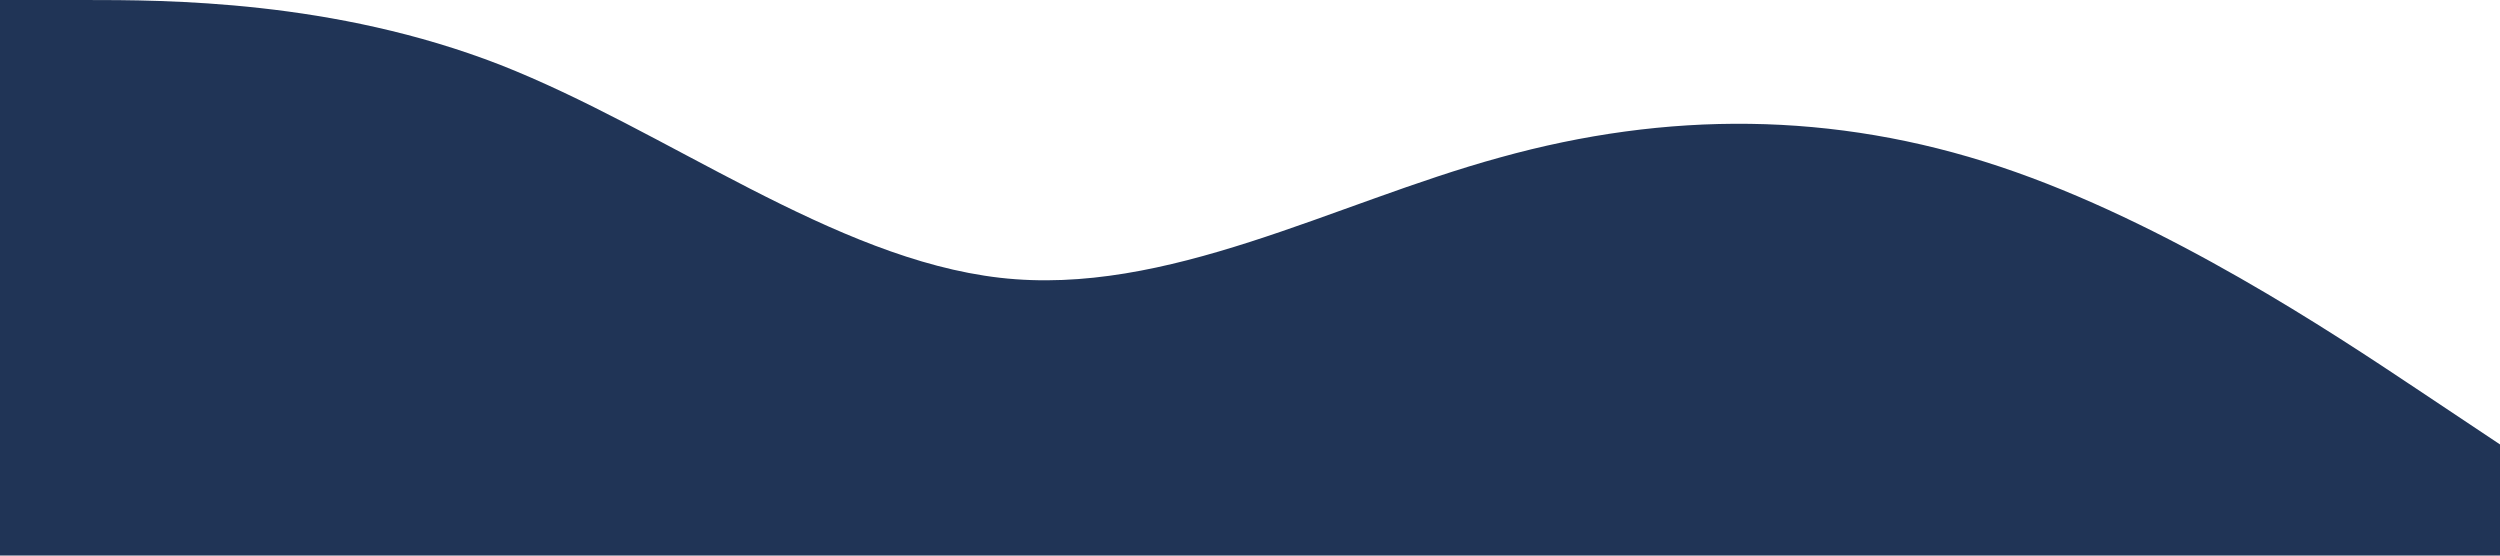 <?xml version="1.0" standalone="no"?><svg xmlns="http://www.w3.org/2000/svg" viewBox="0 0 1440 320"><path fill="#203456" fill-opacity="1" d="M0,0L48,0C96,0,192,0,288,37.3C384,75,480,149,576,160C672,171,768,117,864,90.7C960,64,1056,64,1152,96C1248,128,1344,192,1392,224L1440,256L1440,320L1392,320C1344,320,1248,320,1152,320C1056,320,960,320,864,320C768,320,672,320,576,320C480,320,384,320,288,320C192,320,96,320,48,320L0,320Z"></path></svg>